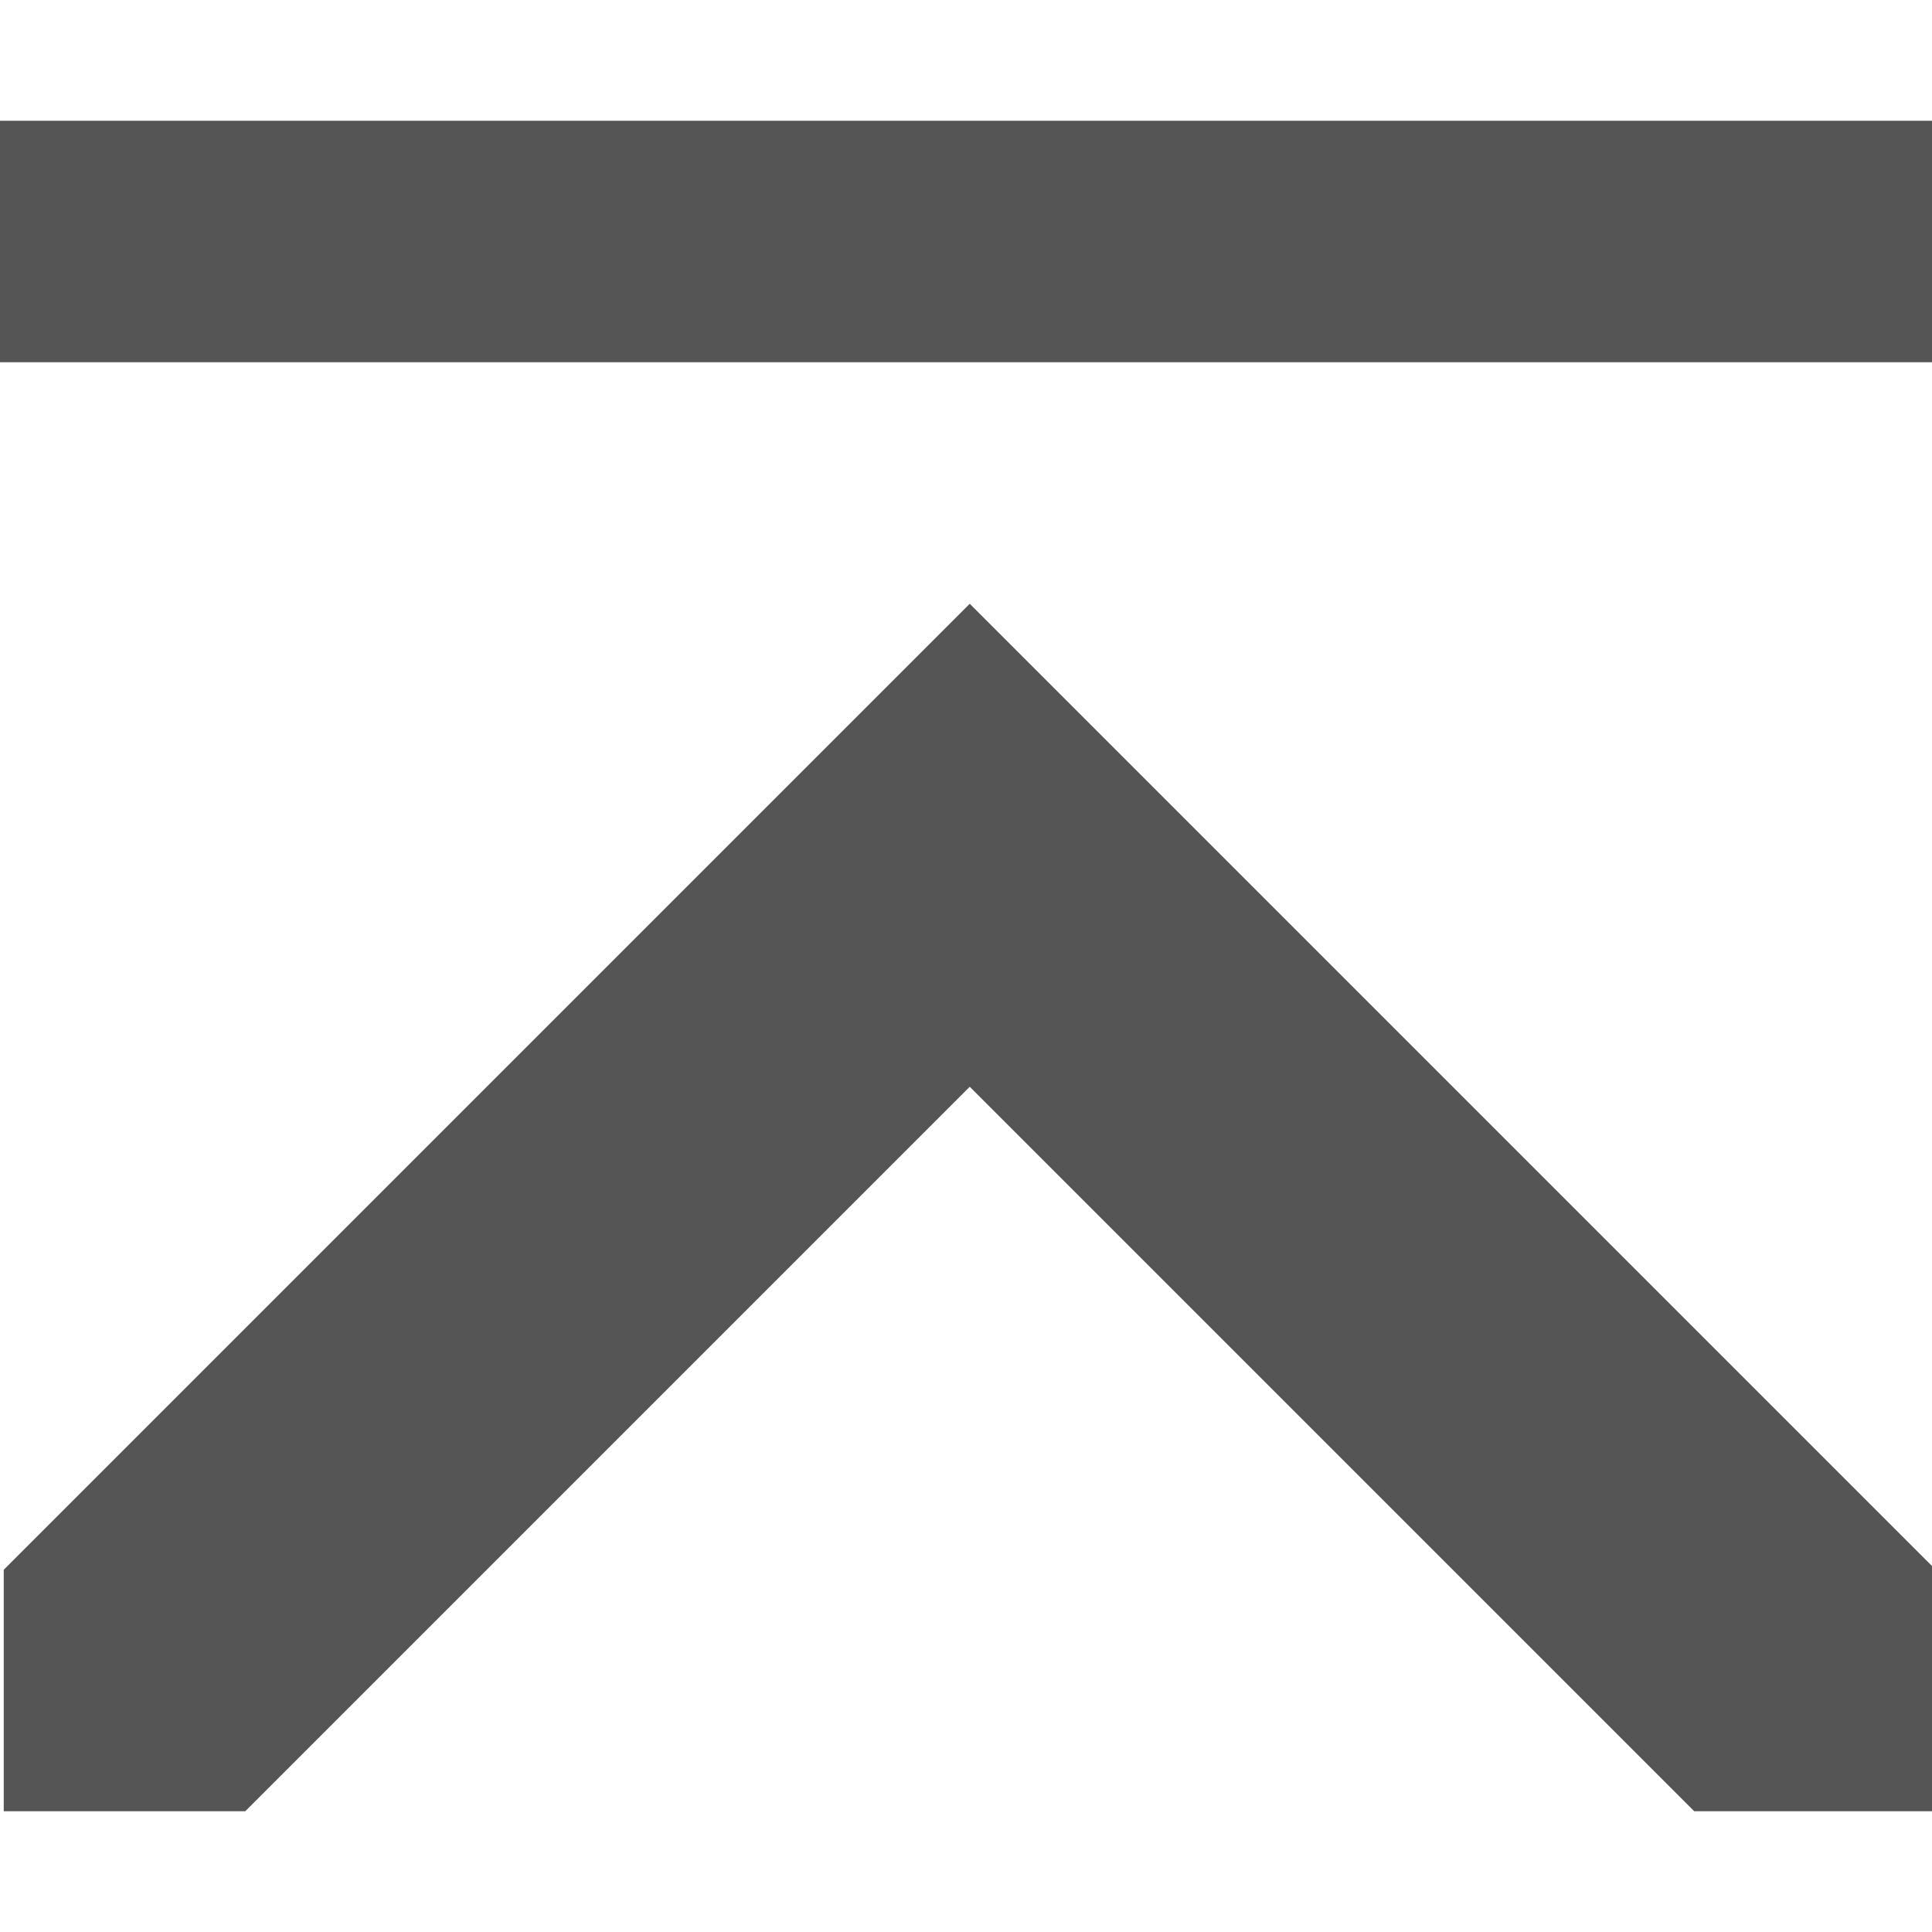 <svg xmlns="http://www.w3.org/2000/svg" viewBox="0 0 16 16">
<path style="fill:#555555#2d2d2d#bada55" d="m 16.031,15 0,-2 -8,-8 -8,8 0,2 2,0 6,-6 6,6 2,0 z m 0,-12 0,-2 L 0,1 0,3 16.031,3 z"/>
</svg>
